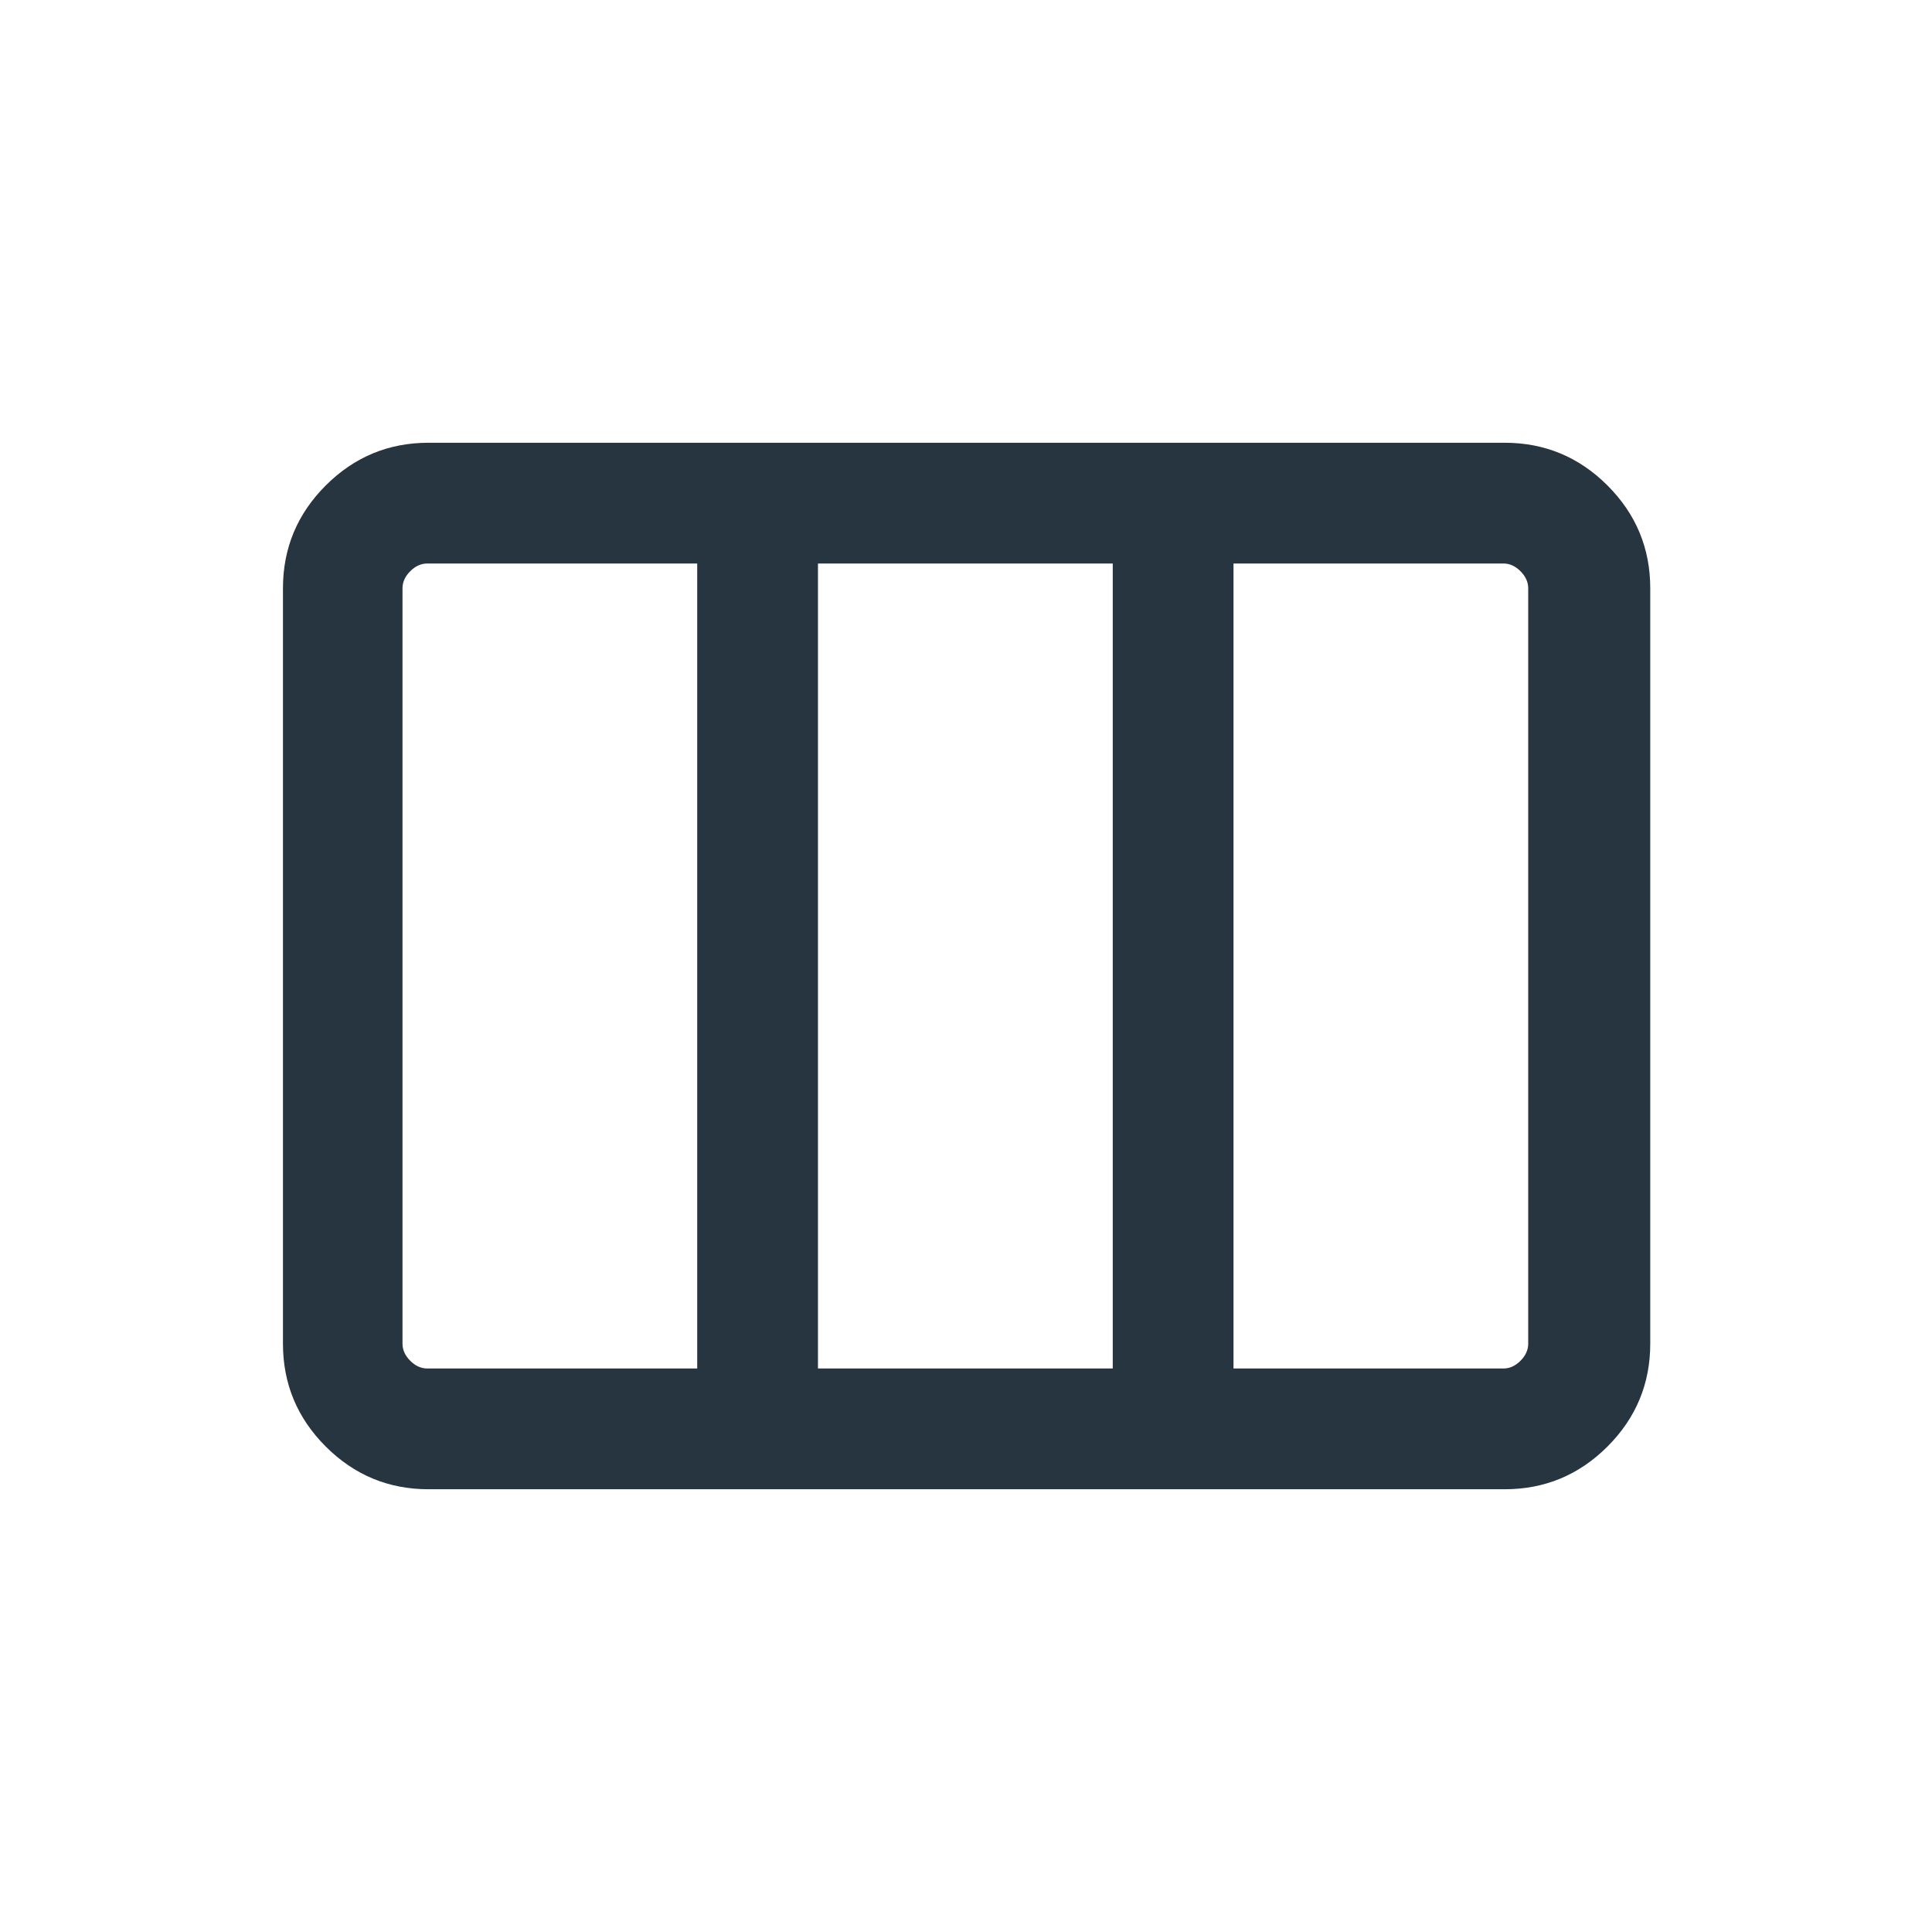 <svg width="24" height="24" viewBox="0 0 24 24" fill="none" xmlns="http://www.w3.org/2000/svg">
<path d="M3.515 16.692V7.308C3.515 6.811 3.692 6.385 4.046 6.031C4.4 5.677 4.826 5.5 5.323 5.5H18.692C19.189 5.5 19.615 5.677 19.969 6.031C20.323 6.385 20.5 6.811 20.5 7.308V16.692C20.5 17.189 20.323 17.615 19.969 17.969C19.615 18.323 19.189 18.5 18.692 18.5H5.323C4.826 18.5 4.4 18.323 4.046 17.969C3.692 17.615 3.515 17.189 3.515 16.692ZM5.308 17H8.661V7H5.308C5.231 7 5.16 7.032 5.096 7.096C5.032 7.16 5 7.231 5 7.308V16.692C5 16.769 5.032 16.84 5.096 16.904C5.16 16.968 5.231 17 5.308 17ZM10.161 17H13.823V7H10.161V17ZM15.323 17H18.677C18.754 17 18.824 16.968 18.888 16.904C18.952 16.84 18.984 16.769 18.984 16.692V7.308C18.984 7.231 18.952 7.16 18.888 7.096C18.824 7.032 18.754 7 18.677 7H15.323V17Z" fill="#273540"/>
</svg>
